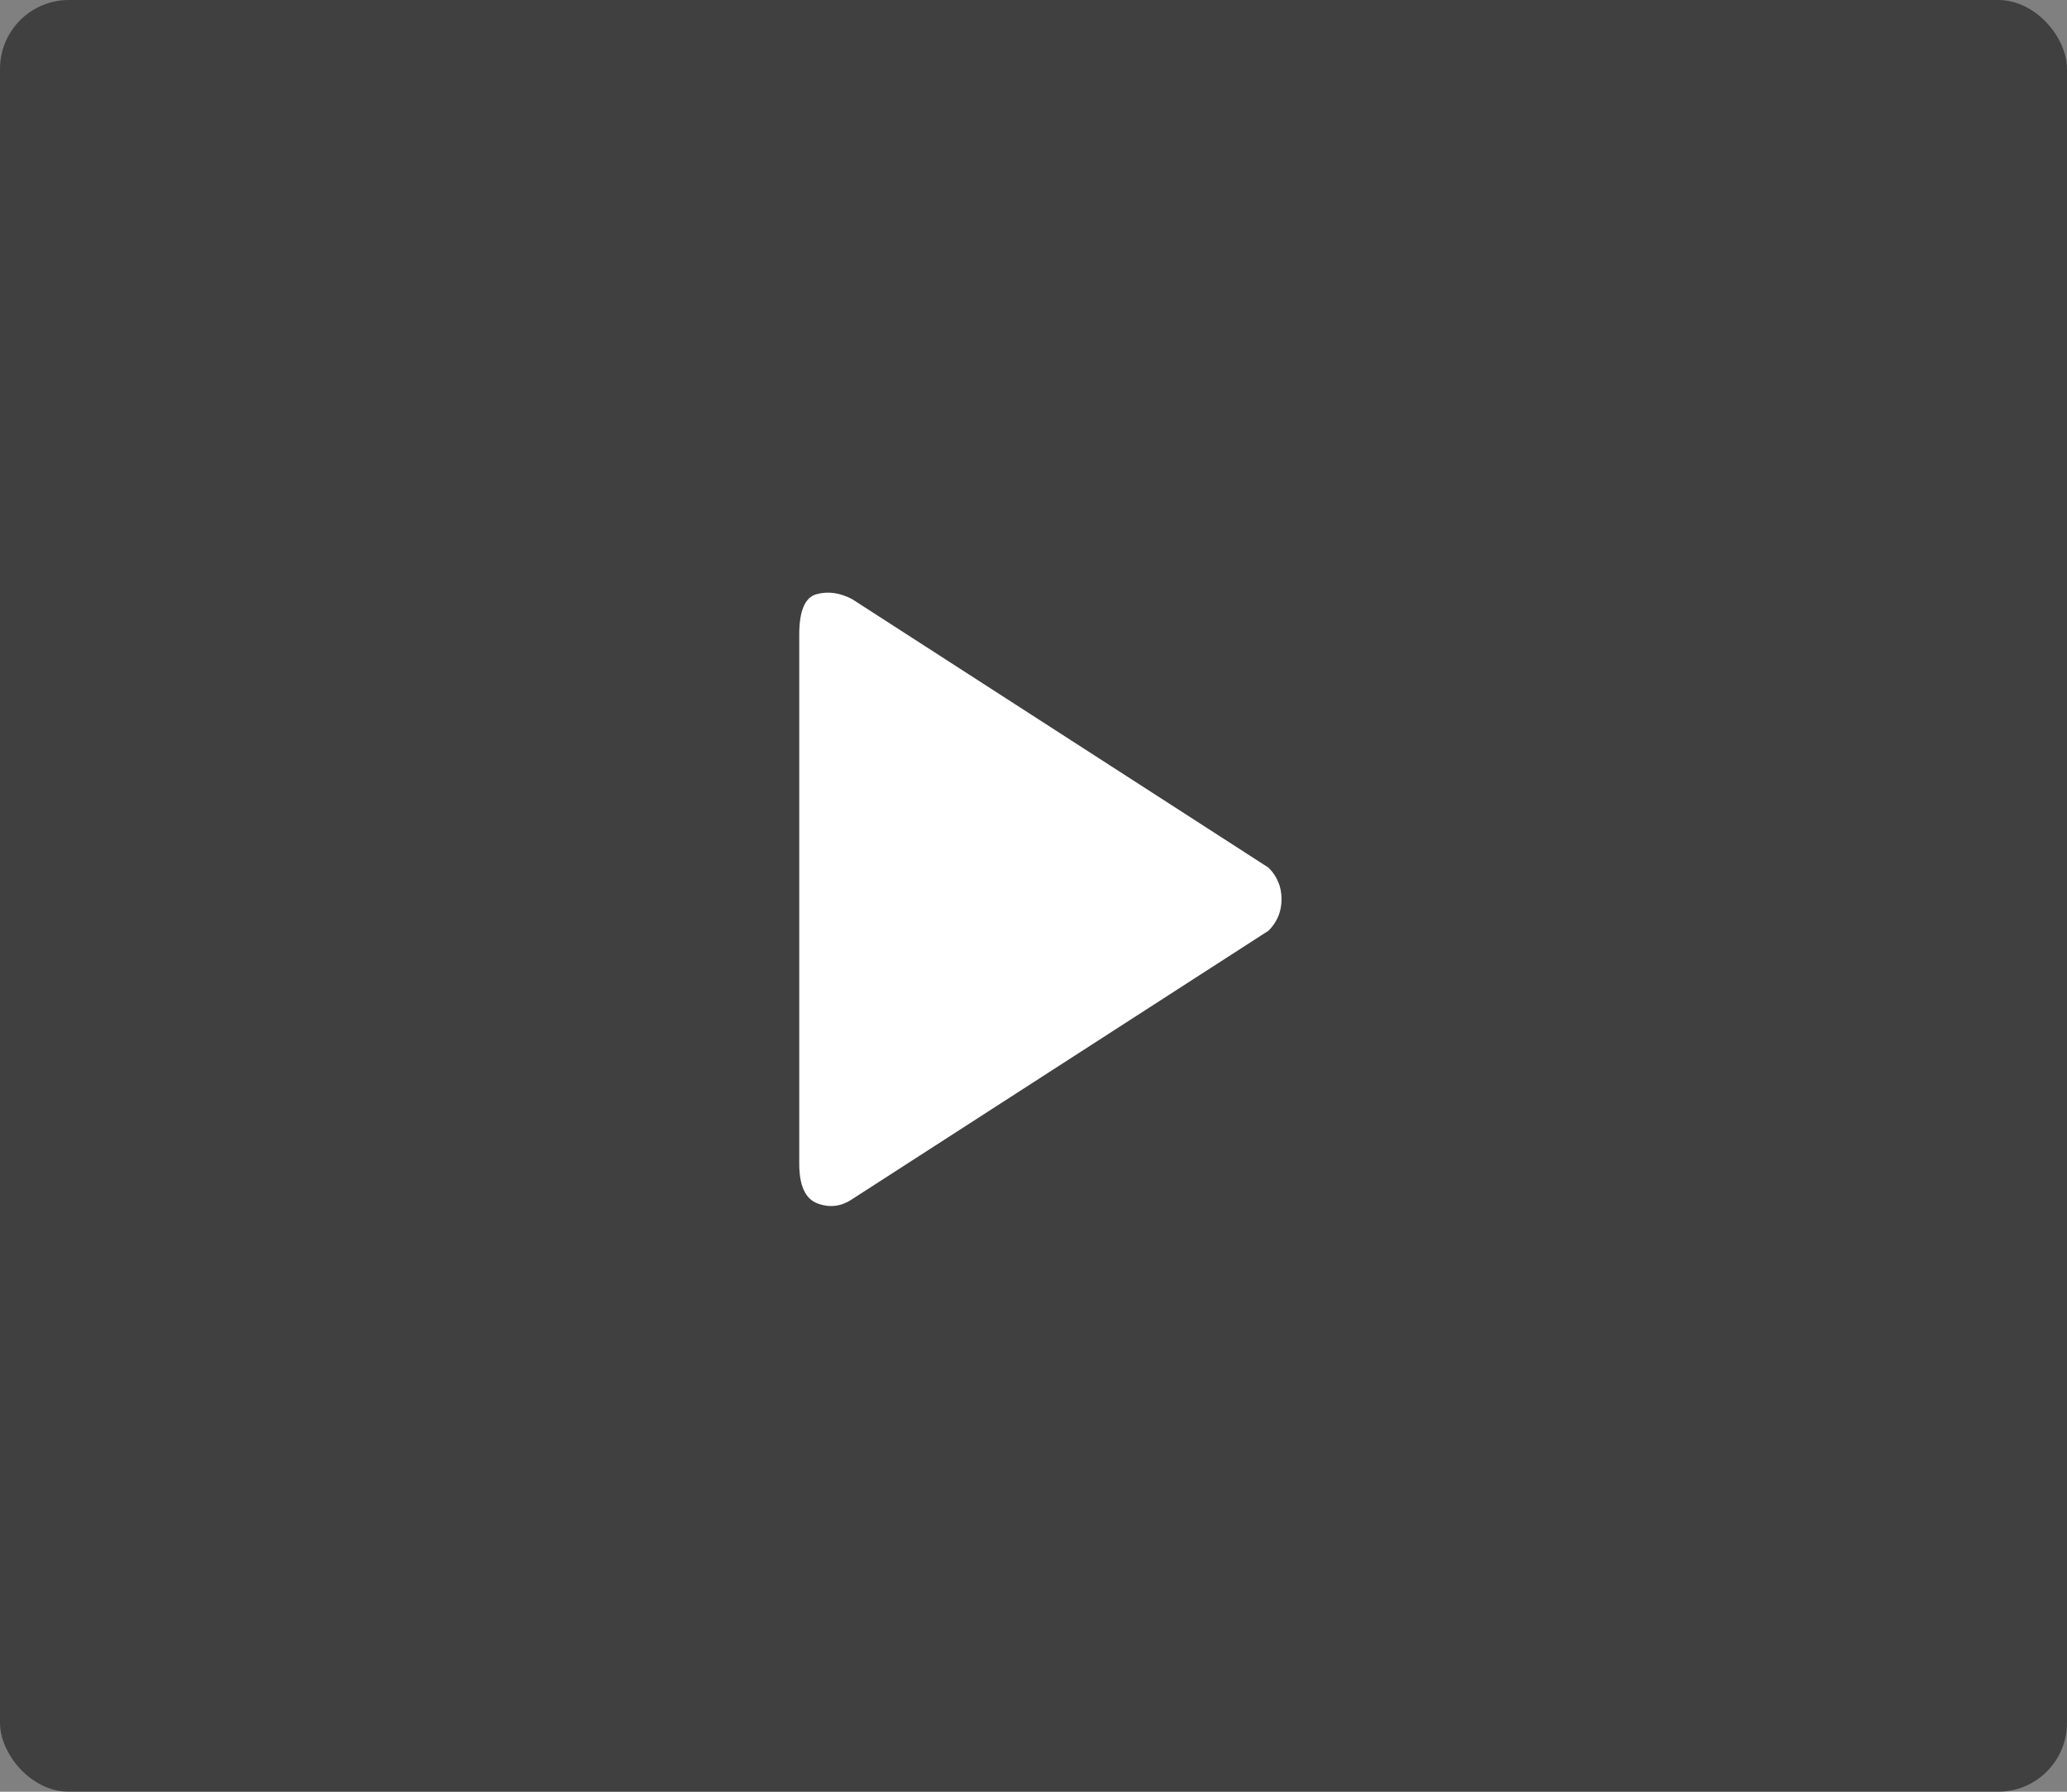 <svg width="150" height="130" viewBox="0 0 150 130" xmlns="http://www.w3.org/2000/svg"><rect x="0" y="0" width="150" height="130" fill="#808080" stroke="none"/><title>Group 2</title><g fill="none" fill-rule="evenodd"><rect fill="#000" opacity=".5" width="150" height="130" rx="5"/><path d="M92.055 62.953L61.828 43.464c-.895-.464-1.756-.58-2.585-.348-.829.232-1.243 1.21-1.243 2.933v38.38c0 1.592.44 2.553 1.317 2.884.879.332 1.716.232 2.511-.298l30.227-19.488c.63-.63.945-1.393.945-2.287 0-.895-.315-1.658-.945-2.287z" fill="#FFF"/></g></svg>